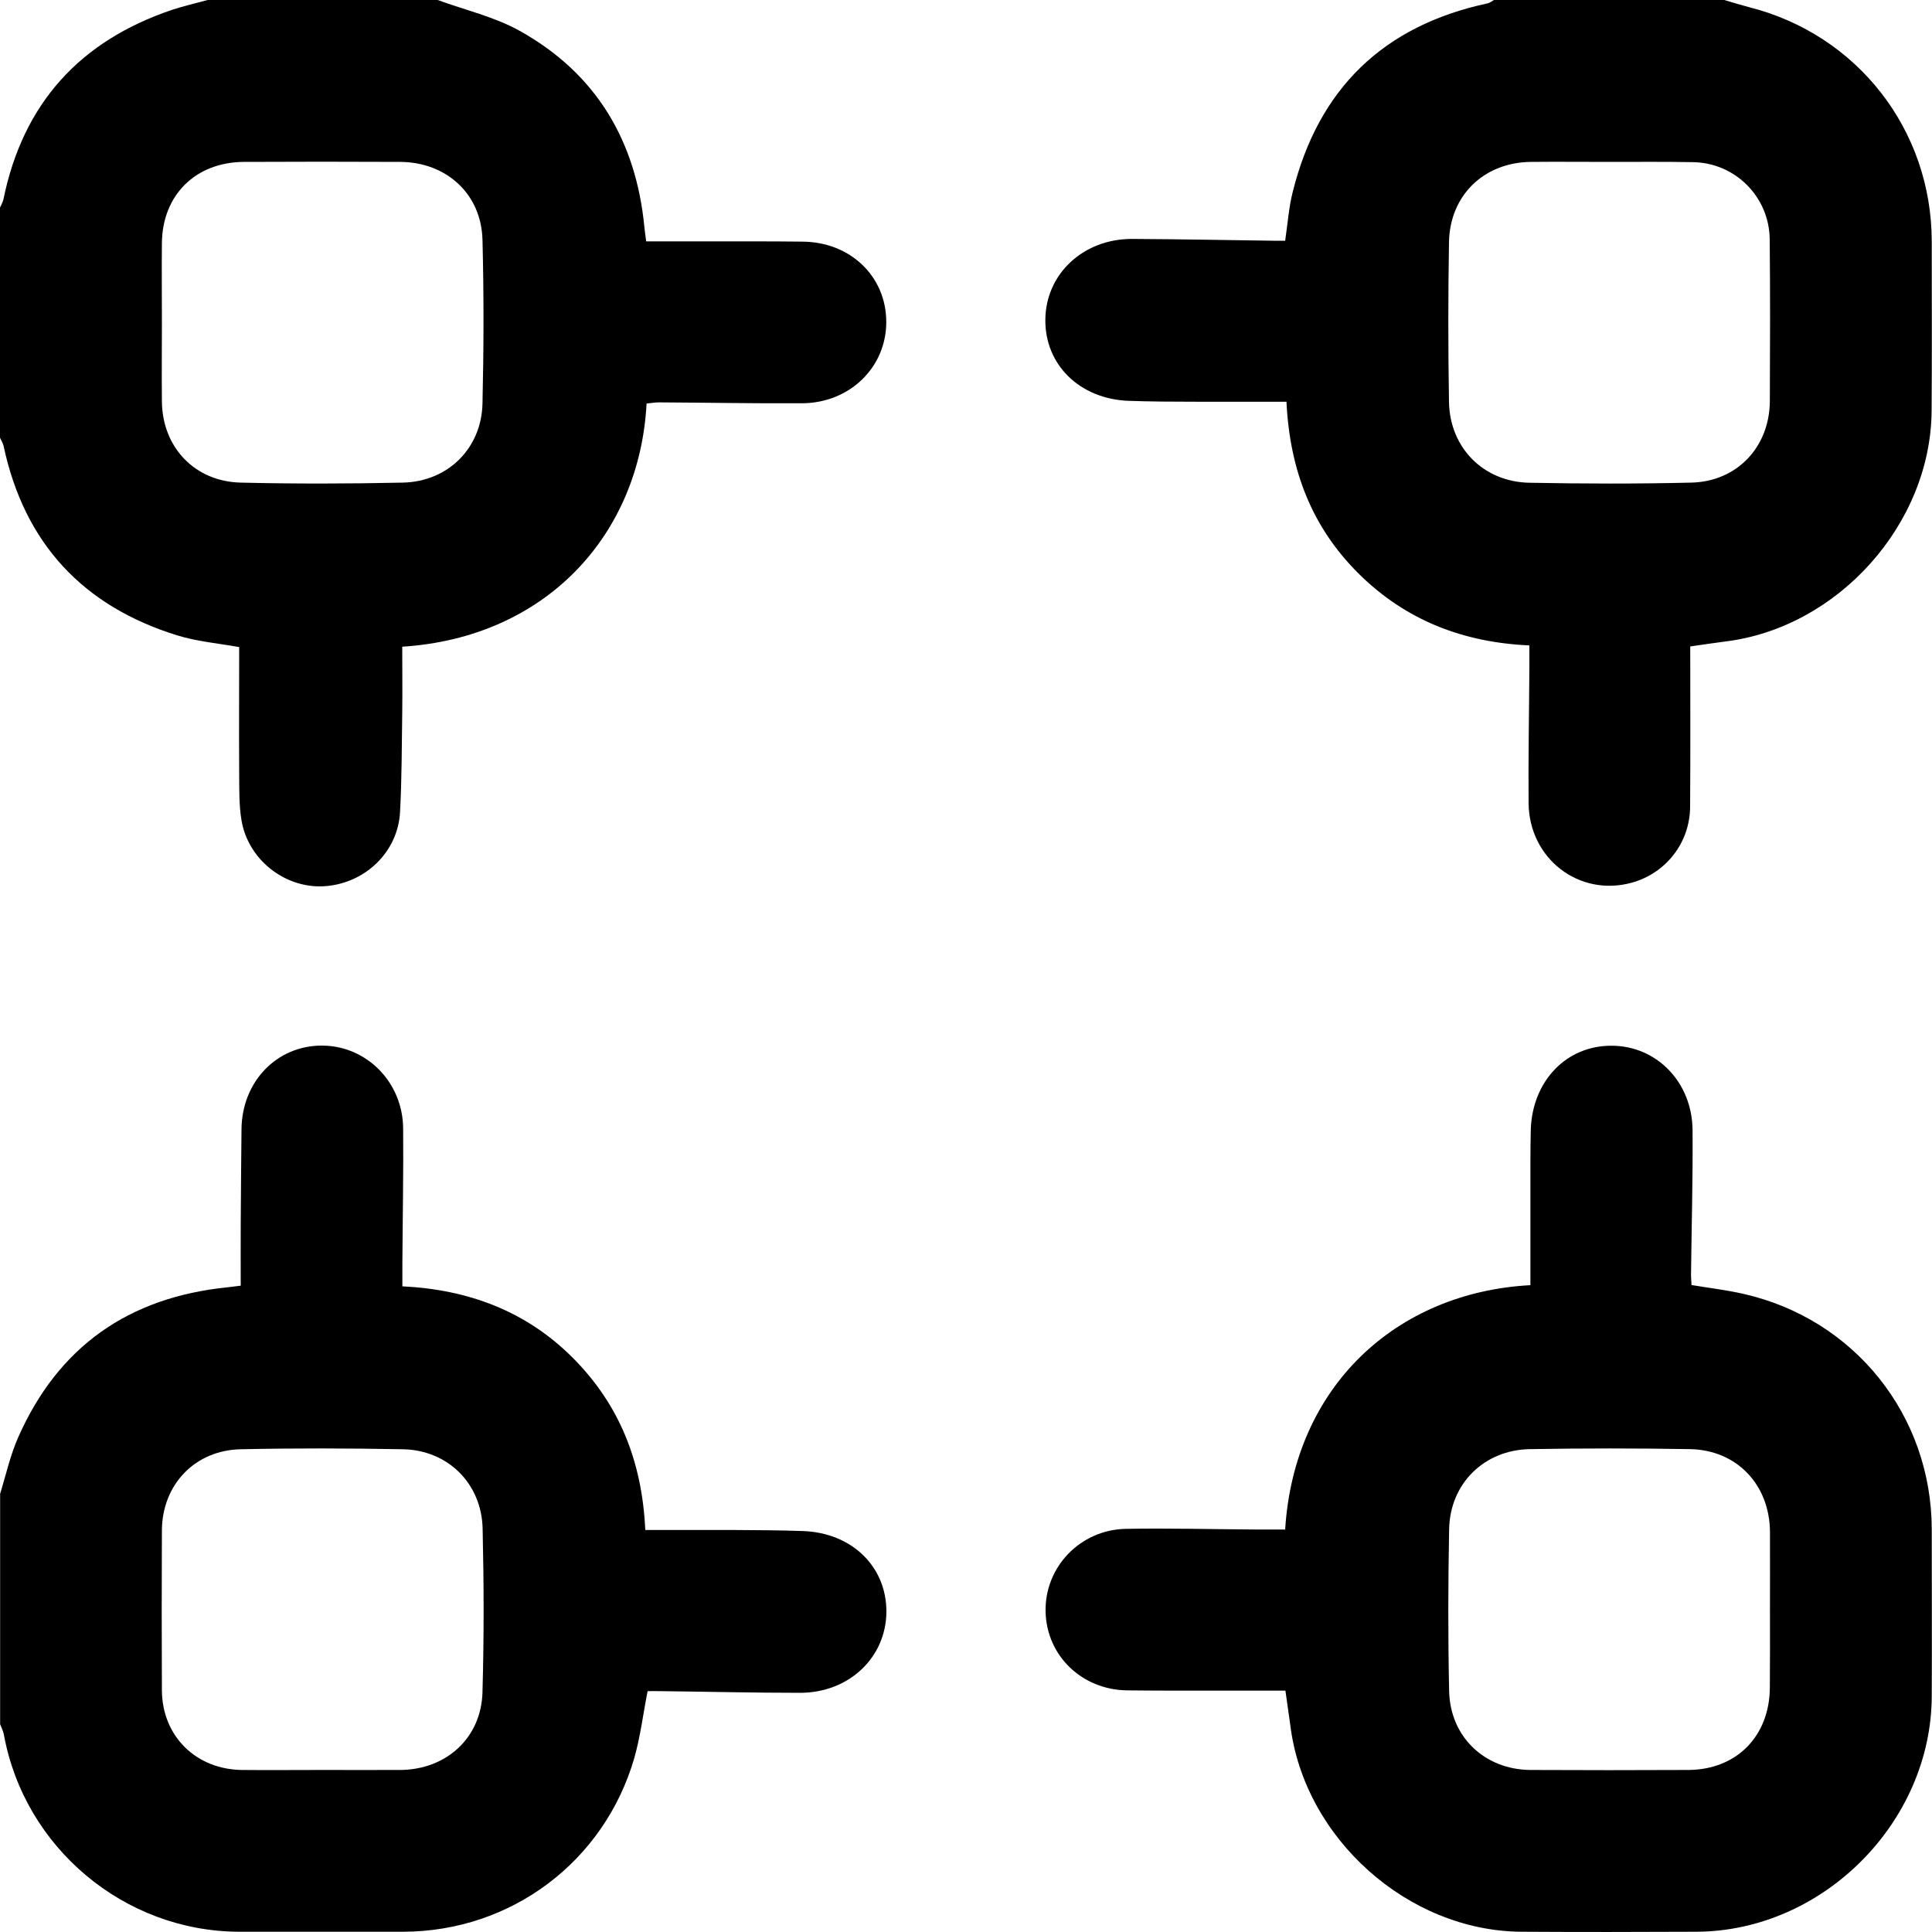 <svg width="15" height="15" viewBox="0 0 15 15" fill="none" xmlns="http://www.w3.org/2000/svg">
<path d="M3.398 0C3.611 0.078 3.838 0.13 4.034 0.239C4.627 0.569 4.938 1.091 5.003 1.763C5.006 1.792 5.01 1.821 5.017 1.874C5.31 1.874 5.601 1.874 5.893 1.874C6.005 1.874 6.117 1.875 6.229 1.876C6.602 1.878 6.881 2.146 6.881 2.5C6.881 2.851 6.599 3.128 6.229 3.131C5.859 3.133 5.488 3.126 5.117 3.124C5.084 3.124 5.051 3.13 5.02 3.133C4.966 4.154 4.238 4.95 3.123 5.021C3.123 5.189 3.125 5.358 3.123 5.528C3.119 5.786 3.12 6.045 3.106 6.303C3.09 6.618 2.83 6.863 2.513 6.881C2.211 6.897 1.926 6.674 1.875 6.369C1.855 6.25 1.858 6.127 1.857 6.005C1.855 5.68 1.857 5.353 1.857 5.024C1.697 4.995 1.531 4.981 1.376 4.933C0.643 4.706 0.189 4.217 0.028 3.463C0.023 3.44 0.009 3.42 0 3.398C0 2.803 0 2.207 0 1.612C0.009 1.59 0.023 1.568 0.027 1.546C0.179 0.804 0.619 0.319 1.334 0.077C1.424 0.047 1.518 0.026 1.611 0C2.207 0 2.802 0 3.398 0ZM1.257 2.502C1.257 2.707 1.255 2.912 1.257 3.117C1.26 3.472 1.512 3.739 1.869 3.747C2.289 3.757 2.708 3.756 3.127 3.747C3.476 3.74 3.738 3.482 3.746 3.134C3.756 2.71 3.757 2.286 3.746 1.862C3.737 1.506 3.466 1.259 3.108 1.257C2.703 1.255 2.299 1.255 1.894 1.257C1.518 1.259 1.26 1.515 1.257 1.888C1.255 2.093 1.257 2.297 1.257 2.502Z" fill="black"/>
<path d="M13.387 0C13.451 0.019 13.516 0.039 13.581 0.056C14.421 0.269 14.996 1.007 14.998 1.872C14.998 2.311 15 2.75 14.997 3.189C14.991 4.07 14.269 4.875 13.392 4.981C13.311 4.991 13.23 5.004 13.123 5.019C13.123 5.435 13.125 5.849 13.122 6.262C13.121 6.543 12.934 6.781 12.666 6.854C12.26 6.964 11.873 6.668 11.868 6.237C11.865 5.886 11.872 5.534 11.874 5.183C11.874 5.13 11.874 5.078 11.874 5.011C11.36 4.988 10.916 4.816 10.553 4.458C10.188 4.098 10.014 3.655 9.988 3.119C9.748 3.119 9.511 3.12 9.274 3.119C9.103 3.119 8.932 3.118 8.761 3.112C8.382 3.097 8.112 2.832 8.116 2.48C8.12 2.126 8.411 1.854 8.79 1.855C9.156 1.857 9.522 1.864 9.887 1.869C9.916 1.869 9.944 1.869 9.978 1.869C9.998 1.736 10.006 1.61 10.037 1.489C10.237 0.688 10.741 0.199 11.55 0.026C11.567 0.022 11.583 0.009 11.599 0C12.195 0 12.79 0 13.386 0L13.387 0ZM12.501 1.257C12.297 1.257 12.092 1.255 11.887 1.257C11.523 1.26 11.257 1.515 11.25 1.879C11.243 2.294 11.243 2.708 11.25 3.123C11.257 3.477 11.518 3.741 11.873 3.748C12.292 3.756 12.711 3.757 13.131 3.747C13.487 3.739 13.739 3.47 13.741 3.114C13.743 2.695 13.744 2.276 13.74 1.857C13.736 1.528 13.472 1.264 13.145 1.259C12.93 1.255 12.716 1.257 12.501 1.257Z" fill="black"/>
<path d="M0 11.601C0.046 11.453 0.079 11.3 0.141 11.16C0.452 10.455 0.999 10.073 1.763 9.995C1.791 9.992 1.82 9.988 1.869 9.982C1.869 9.82 1.868 9.66 1.869 9.5C1.87 9.256 1.873 9.012 1.875 8.768C1.878 8.397 2.15 8.116 2.502 8.118C2.846 8.12 3.126 8.401 3.13 8.759C3.133 9.11 3.126 9.461 3.124 9.813C3.124 9.866 3.124 9.919 3.124 9.987C3.634 10.012 4.082 10.178 4.443 10.538C4.805 10.899 4.985 11.34 5.01 11.879C5.248 11.879 5.485 11.878 5.721 11.879C5.892 11.88 6.063 11.881 6.234 11.887C6.614 11.9 6.884 12.164 6.882 12.515C6.879 12.87 6.591 13.143 6.211 13.143C5.85 13.143 5.489 13.134 5.128 13.13C5.094 13.129 5.061 13.13 5.028 13.13C4.993 13.308 4.972 13.482 4.925 13.648C4.692 14.454 3.968 14.996 3.131 14.998C2.707 14.998 2.283 14.998 1.858 14.998C0.965 14.996 0.19 14.346 0.03 13.467C0.025 13.439 0.011 13.414 0.001 13.387C0.001 12.791 0.001 12.196 0.001 11.6L0 11.601ZM2.494 13.742C2.698 13.742 2.903 13.743 3.108 13.742C3.466 13.739 3.737 13.493 3.746 13.137C3.758 12.713 3.757 12.289 3.747 11.865C3.738 11.517 3.476 11.258 3.128 11.252C2.708 11.244 2.289 11.243 1.87 11.252C1.513 11.259 1.259 11.527 1.257 11.882C1.255 12.297 1.255 12.711 1.257 13.126C1.26 13.48 1.522 13.738 1.879 13.742C2.084 13.744 2.289 13.742 2.494 13.742Z" fill="black"/>
<path d="M9.978 11.874C10.048 10.764 10.84 10.034 11.882 9.978C11.882 9.664 11.882 9.348 11.882 9.032C11.882 8.944 11.883 8.856 11.885 8.769C11.898 8.39 12.164 8.116 12.515 8.119C12.863 8.121 13.138 8.402 13.141 8.775C13.144 9.151 13.133 9.527 13.129 9.902C13.129 9.926 13.132 9.95 13.133 9.977C13.272 10 13.407 10.016 13.538 10.046C14.4 10.242 14.996 10.991 14.998 11.872C14.998 12.306 15 12.741 14.998 13.174C14.992 14.152 14.151 14.993 13.173 14.998C12.719 15 12.266 15.001 11.812 14.998C10.93 14.992 10.126 14.272 10.018 13.395C10.007 13.313 9.995 13.232 9.98 13.126C9.683 13.126 9.387 13.126 9.09 13.126C8.978 13.126 8.865 13.125 8.753 13.124C8.401 13.121 8.125 12.855 8.118 12.513C8.11 12.168 8.385 11.877 8.741 11.87C9.072 11.864 9.405 11.873 9.736 11.875C9.814 11.875 9.892 11.875 9.979 11.875L9.978 11.874ZM13.742 12.504C13.742 12.299 13.743 12.094 13.742 11.89C13.738 11.526 13.484 11.258 13.122 11.251C12.707 11.244 12.293 11.244 11.878 11.251C11.523 11.257 11.258 11.518 11.251 11.872C11.243 12.291 11.242 12.71 11.251 13.129C11.259 13.486 11.527 13.739 11.882 13.742C12.291 13.744 12.701 13.744 13.11 13.742C13.483 13.739 13.738 13.48 13.741 13.104C13.743 12.904 13.742 12.704 13.742 12.504Z" fill="black"/>
</svg>
